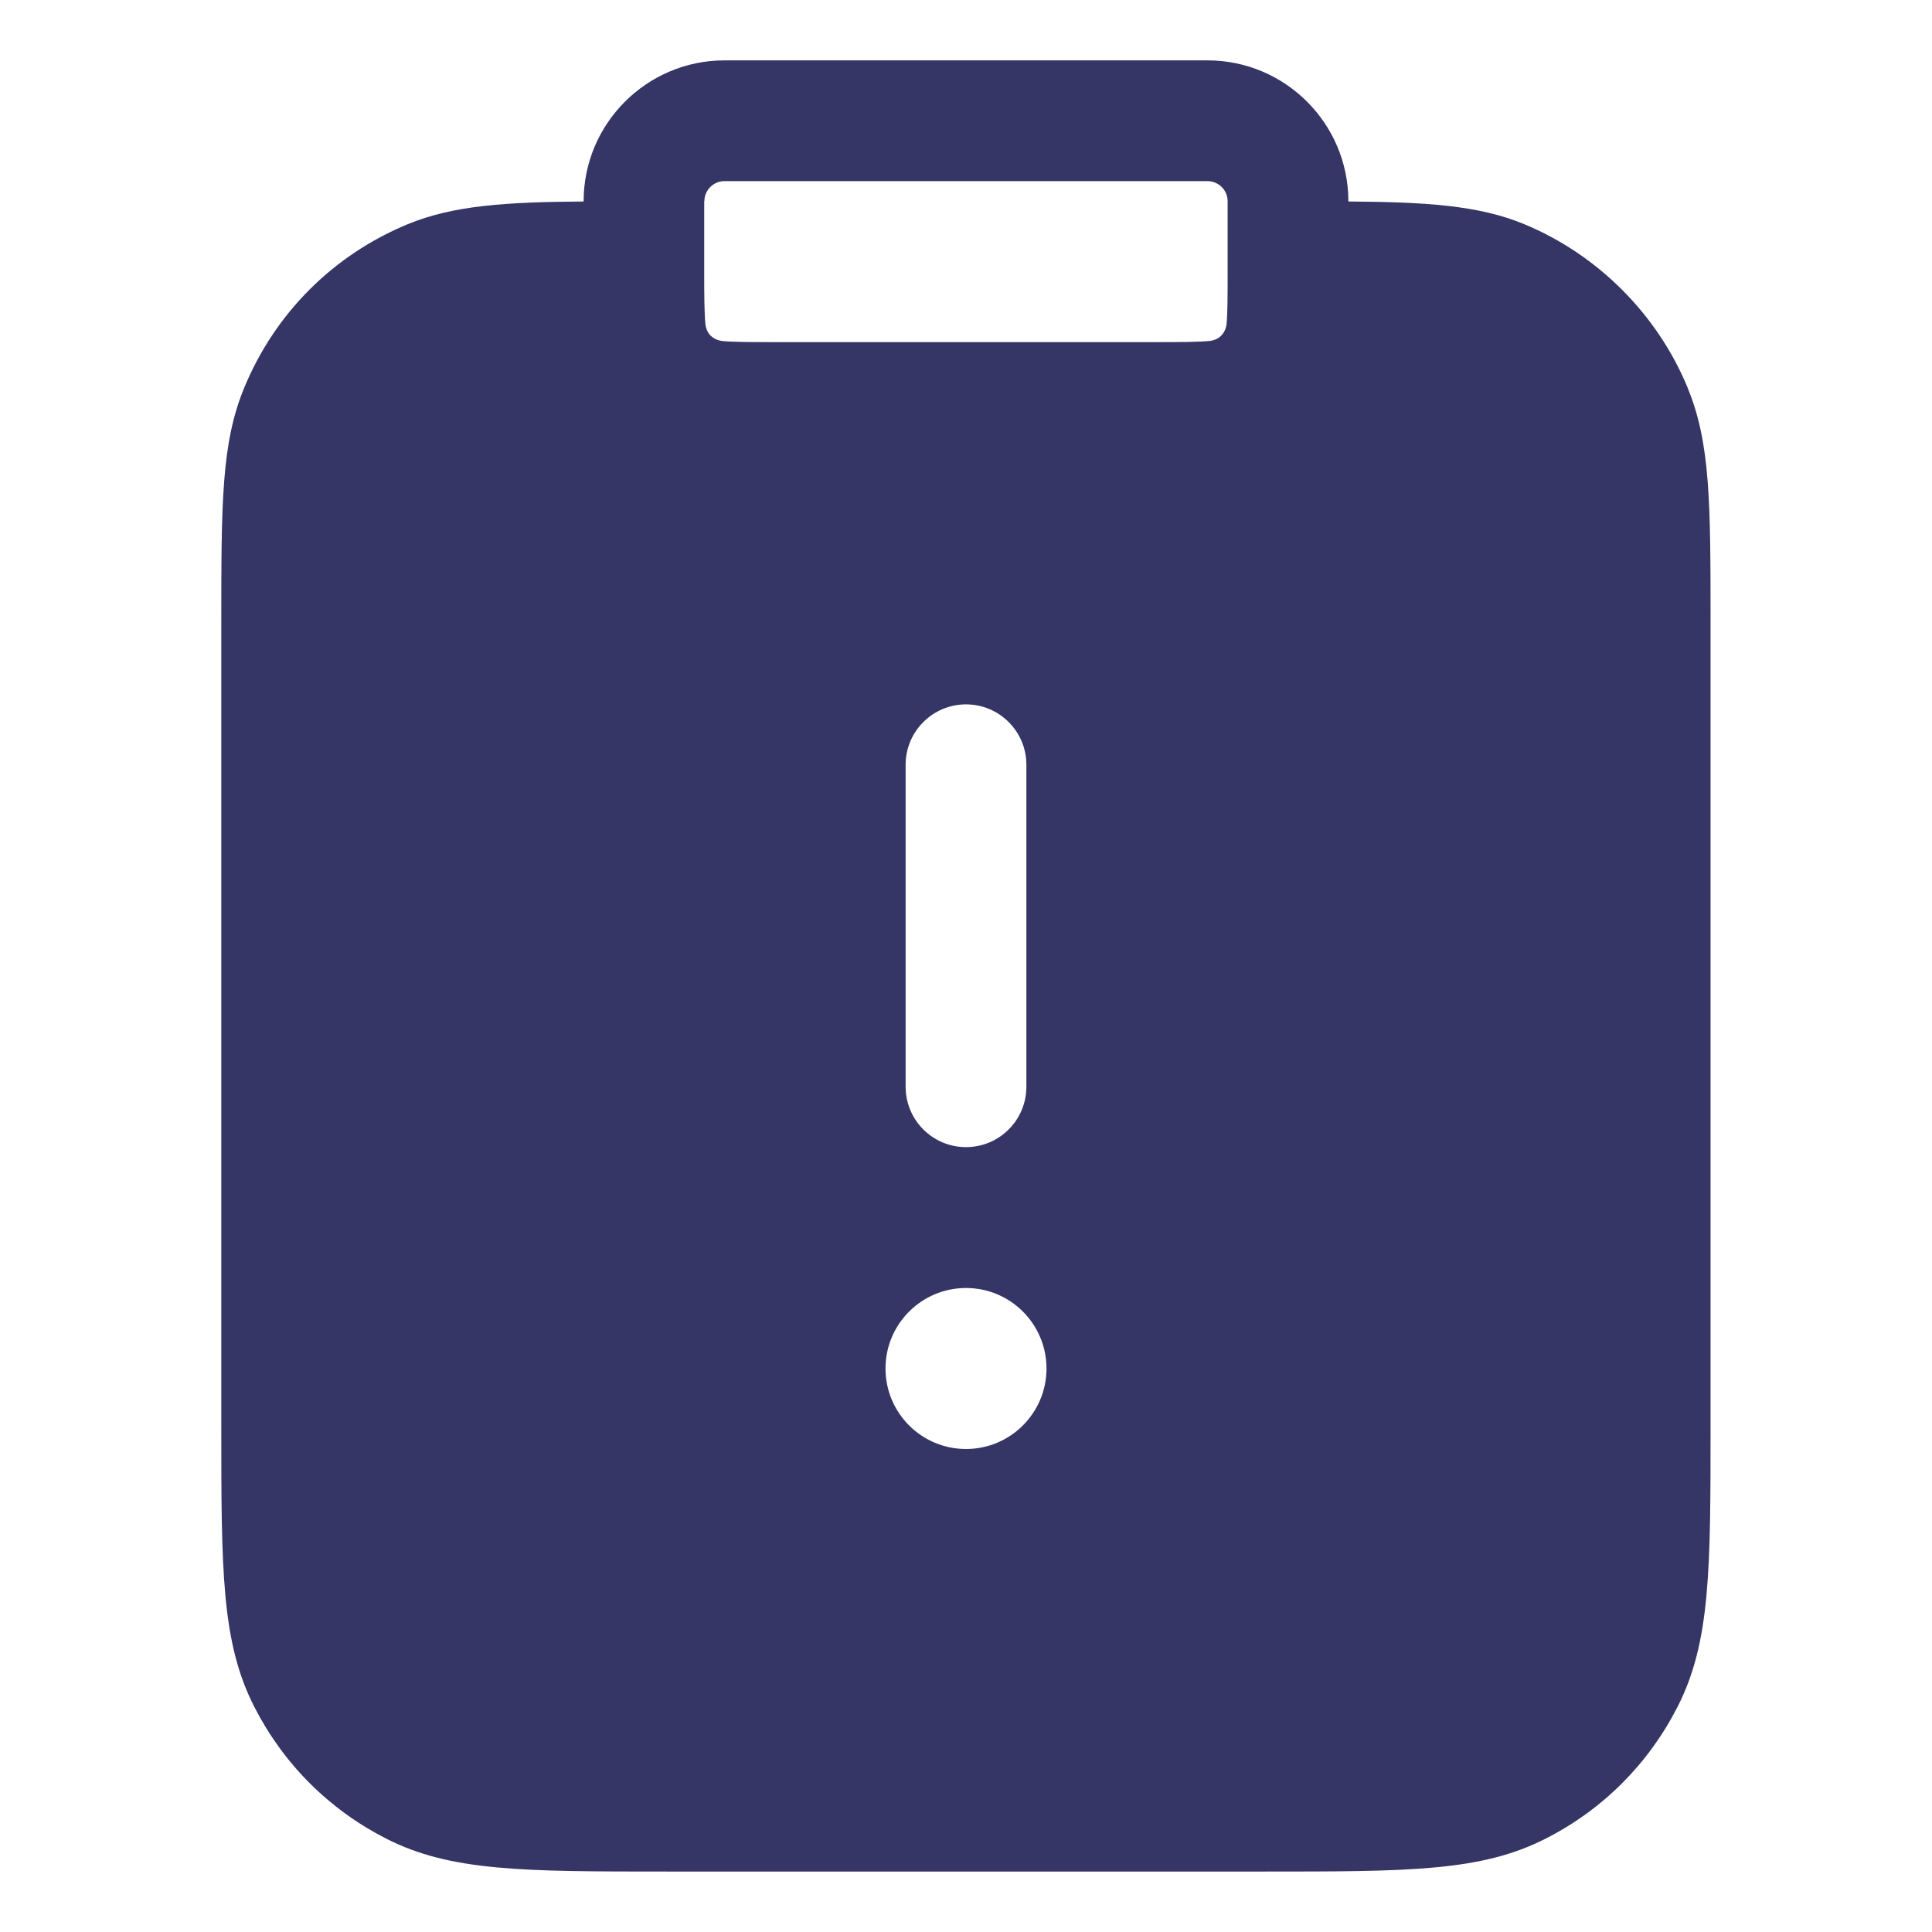 <svg width="24" height="24" viewBox="0 0 24 24" fill="none" xmlns="http://www.w3.org/2000/svg">
<path fill-rule="evenodd" clip-rule="evenodd" d="M18.935 2.785C19.847 3.163 20.587 3.903 20.964 4.815H20.963C21.249 5.504 21.249 6.254 21.249 7.75V17.699C21.249 19.496 21.249 20.399 20.84 21.201C20.478 21.911 19.912 22.478 19.201 22.84C18.4 23.249 17.497 23.249 15.699 23.249H8.299C6.502 23.249 5.599 23.249 4.797 22.84C4.087 22.478 3.52 21.911 3.158 21.201C2.749 20.399 2.749 19.497 2.749 17.699V7.749C2.749 6.253 2.749 5.503 3.035 4.814C3.418 3.889 4.139 3.168 5.065 2.785C5.636 2.549 6.298 2.51 7.25 2.503V2.5C7.25 1.535 8.035 0.75 9 0.75H15C15.965 0.75 16.75 1.535 16.75 2.5V2.503C17.702 2.51 18.364 2.548 18.935 2.785ZM9 2.25C8.862 2.25 8.75 2.362 8.75 2.5L8.748 2.499V3.399C8.748 3.652 8.749 3.904 8.764 4.038C8.772 4.08 8.785 4.119 8.811 4.151C8.822 4.165 8.835 4.177 8.849 4.188C8.882 4.213 8.921 4.228 8.963 4.235C9.094 4.25 9.347 4.25 9.599 4.25H14.399C14.652 4.25 14.904 4.249 15.038 4.234C15.08 4.226 15.119 4.213 15.151 4.187C15.165 4.176 15.175 4.164 15.187 4.15L15.188 4.149C15.214 4.116 15.229 4.077 15.236 4.034C15.25 3.904 15.25 3.652 15.25 3.4V2.5C15.25 2.362 15.138 2.25 15 2.25H9ZM11.25 13.5V9.5C11.25 9.086 11.586 8.75 12 8.75C12.414 8.75 12.75 9.086 12.75 9.5V13.5C12.75 13.914 12.414 14.25 12 14.25C11.586 14.25 11.25 13.914 11.25 13.5ZM11 17C11 16.448 11.448 16 12 16C12.552 16 13 16.448 13 17C13 17.552 12.552 18 12 18C11.448 18 11 17.552 11 17Z" fill="#353566"/>
</svg>
